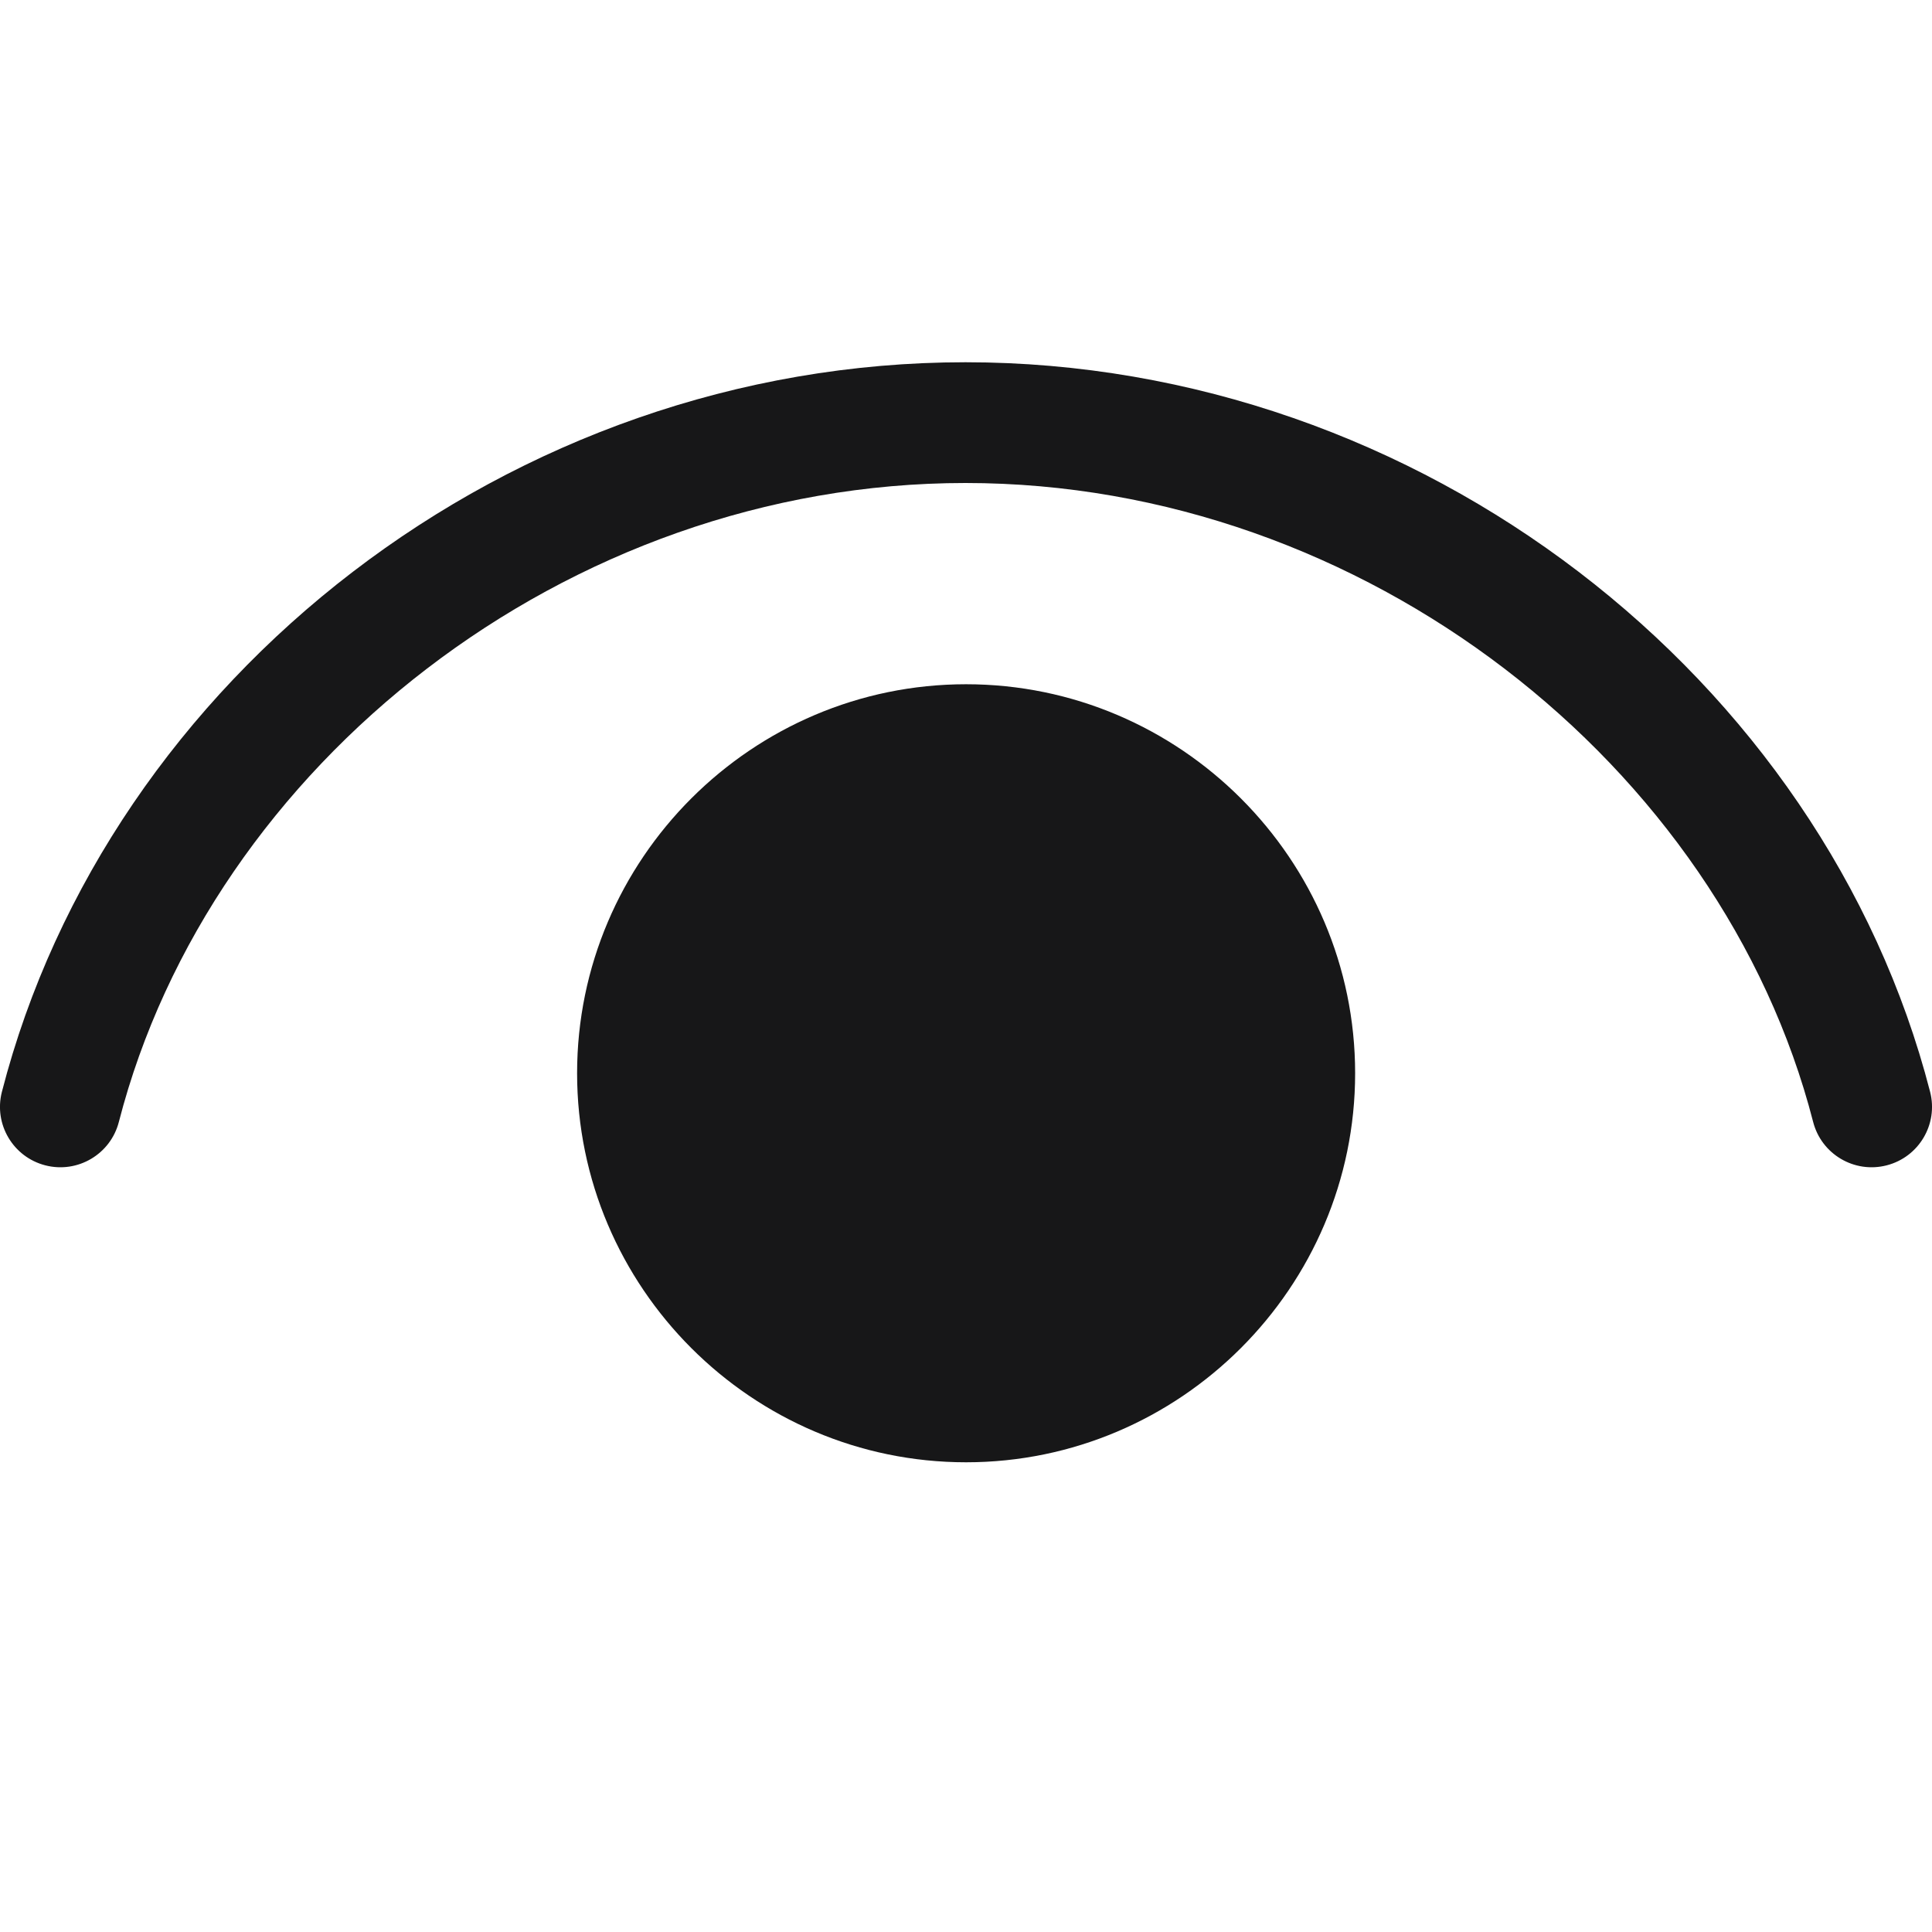 <?xml version="1.0" encoding="UTF-8"?>
<svg xmlns="http://www.w3.org/2000/svg" xmlns:xlink="http://www.w3.org/1999/xlink" width="500pt" height="500pt" viewBox="0 0 500 500" version="1.1">
<g id="surface14840">
<path style=" stroke:none;fill-rule:nonzero;fill:rgb(9.02%,9.02%,9.412%);fill-opacity:1;" d="M 249.859 93.75 C 131.945 93.75 28.051 175.477 0.488 282.574 C -1.656 290.934 3.379 299.449 11.738 301.594 C 20.098 303.742 28.617 298.703 30.762 290.344 C 54.512 198.062 146.52 125 249.859 125 C 353.195 125 445.496 198.09 469.238 290.344 C 471.383 298.703 479.902 303.742 488.262 301.594 C 496.621 299.449 501.656 290.934 499.512 282.574 C 471.941 175.453 367.77 93.75 249.859 93.75 Z M 250.02 177.082 C 194.602 177.082 149.352 222.332 149.352 277.75 C 149.352 333.168 194.602 378.438 250.02 378.438 C 305.438 378.438 350.707 333.168 350.707 277.75 C 350.707 222.332 305.438 177.082 250.02 177.082 Z M 250.02 177.082 "/>
</g>
</svg>
